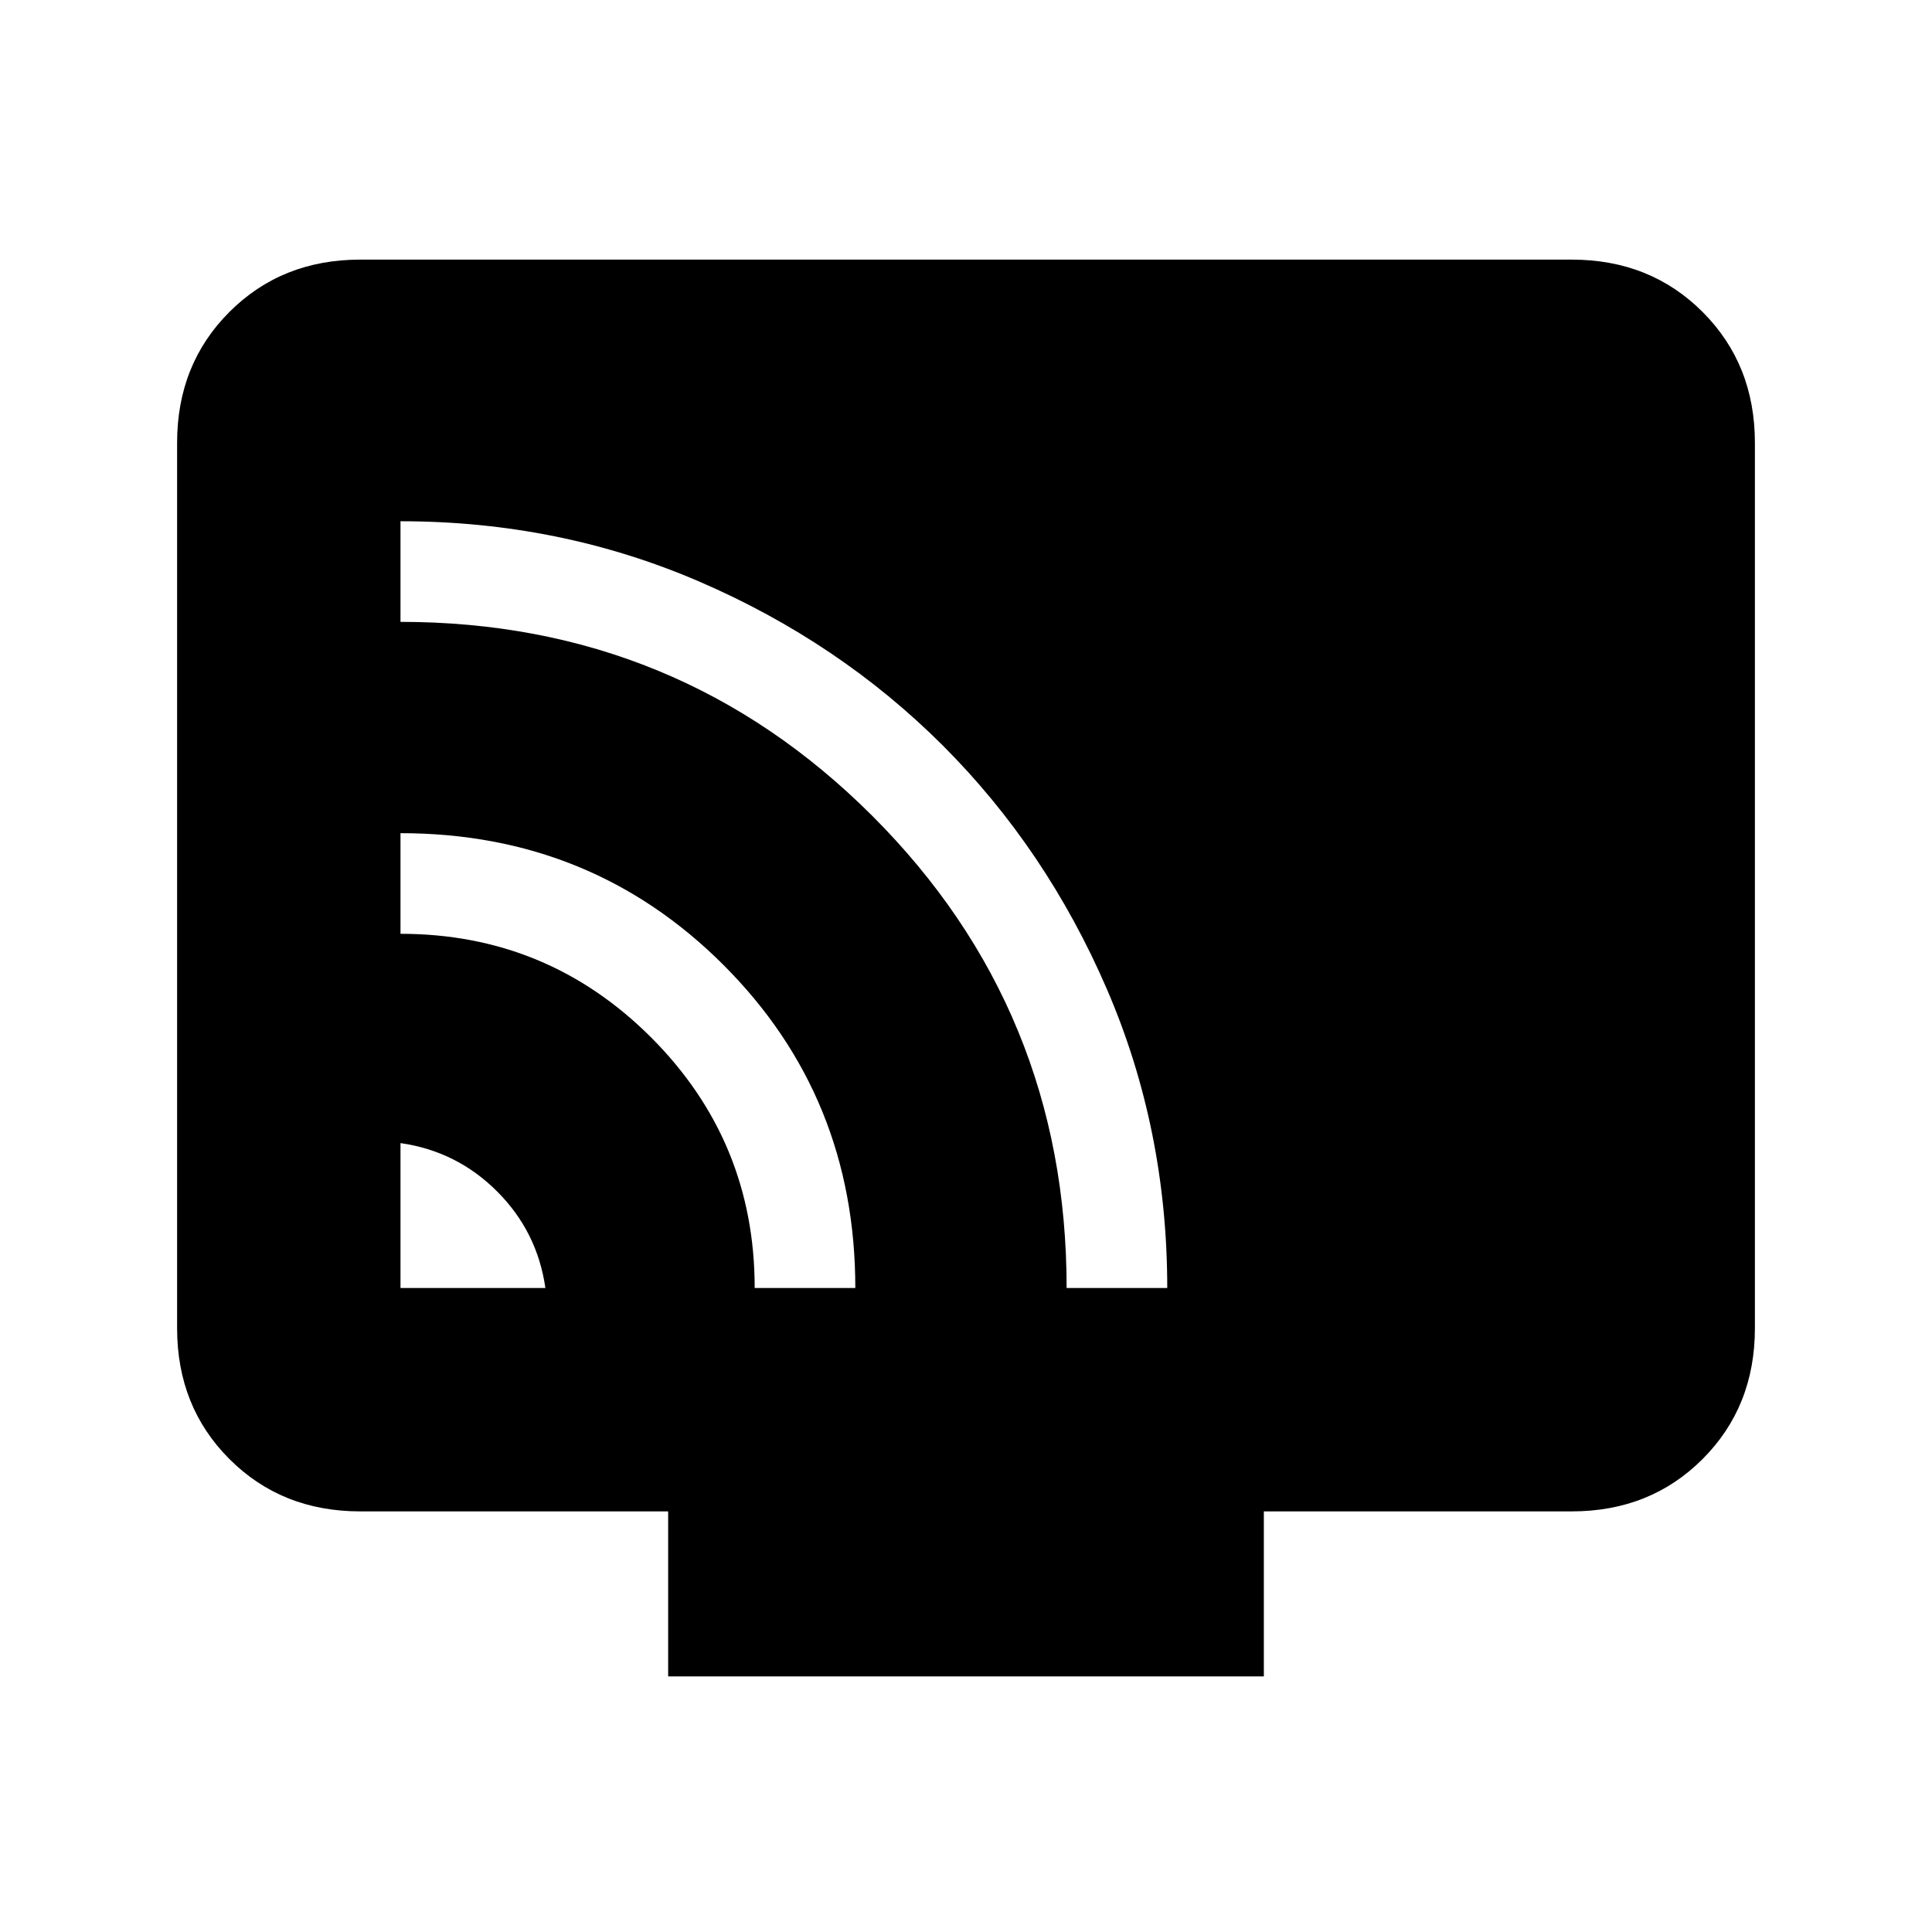 <svg xmlns="http://www.w3.org/2000/svg" height="24" width="24"><path d="M4.975 16h1.8q-.1-.7-.6-1.2t-1.2-.6Zm5.65 0q0-2.375-1.637-4.012Q7.35 10.35 4.975 10.35v1.25q1.825 0 3.113 1.287Q9.375 14.175 9.375 16Zm3.875 0q0-1.975-.75-3.713-.75-1.737-2.037-3.025-1.288-1.287-3.025-2.037-1.738-.75-3.713-.75v1.25q3.45 0 5.863 2.412Q13.25 12.55 13.25 16Zm-6.2 4.825v-2.05H4.475q-.975 0-1.625-.65T2.2 16.5v-11q0-.975.65-1.625t1.625-.65h15.05q.975 0 1.625.65T21.8 5.5v11q0 .975-.65 1.625t-1.625.65H15.7v2.05Z"/></svg>